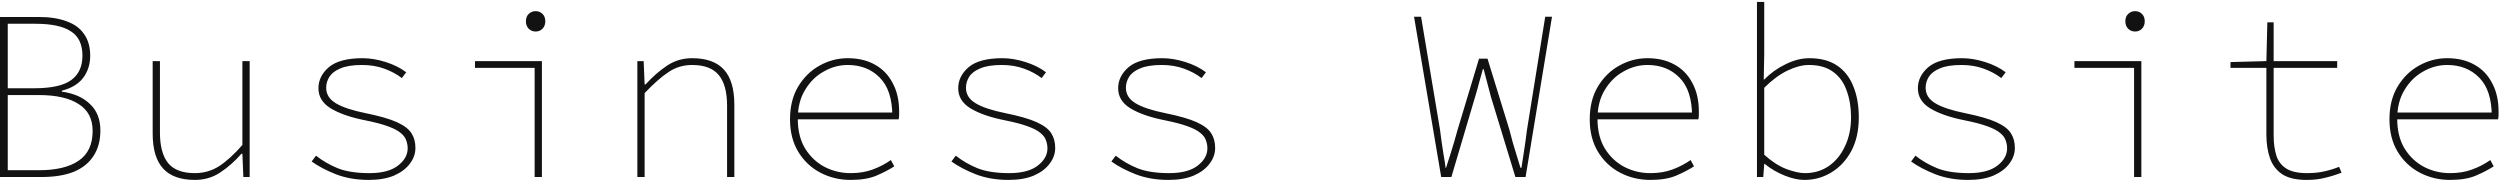 <svg width="1031" height="75" viewBox="0 0 1031 75" fill="none" xmlns="http://www.w3.org/2000/svg">
<path d="M4.76837e-07 73V7H16C20.533 7 24.367 7.6 27.5 8.8C30.7 9.933 33.1 11.7 34.7 14.1C36.367 16.433 37.2 19.4 37.2 23C37.2 26.467 36.233 29.5 34.3 32.1C32.367 34.633 29.433 36.4 25.5 37.4V37.8C30.433 38.467 34.3 40.167 37.1 42.9C39.967 45.567 41.4 49.2 41.4 53.8C41.4 58 40.433 61.533 38.5 64.4C36.633 67.267 33.9 69.433 30.3 70.9C26.7 72.3 22.333 73 17.2 73H4.76837e-07ZM3.2 36.4H14C21.2 36.4 26.333 35.267 29.4 33C32.467 30.733 34 27.4 34 23C34 18.267 32.4 14.9 29.2 12.9C26.067 10.833 21.2 9.8 14.6 9.8H3.2V36.4ZM3.2 70.2H16C23.133 70.2 28.6 68.9 32.4 66.3C36.267 63.7 38.2 59.6 38.2 54C38.2 49 36.267 45.3 32.4 42.9C28.6 40.433 23.133 39.2 16 39.2H3.2V70.2ZM80.361 74.2C74.494 74.2 70.128 72.633 67.261 69.5C64.394 66.367 62.961 61.533 62.961 55V25.2H65.961V54.6C65.961 60.267 67.094 64.5 69.361 67.3C71.628 70.033 75.294 71.4 80.361 71.4C83.961 71.4 87.261 70.467 90.261 68.6C93.261 66.667 96.494 63.733 99.961 59.8V25.2H102.961V73H100.361L99.961 63.4H99.561C96.894 66.467 93.994 69.033 90.861 71.1C87.794 73.167 84.294 74.2 80.361 74.2ZM152.122 74.2C147.122 74.2 142.622 73.433 138.622 71.9C134.689 70.367 131.322 68.6 128.522 66.6L130.322 64.2C132.922 66.267 135.922 68 139.322 69.4C142.722 70.733 147.055 71.4 152.322 71.4C157.522 71.4 161.455 70.367 164.122 68.3C166.789 66.233 168.122 63.867 168.122 61.2C168.122 60.067 167.922 58.967 167.522 57.9C167.189 56.833 166.455 55.833 165.322 54.9C164.189 53.9 162.422 52.967 160.022 52.1C157.689 51.233 154.522 50.4 150.522 49.6C144.522 48.4 139.822 46.767 136.422 44.7C133.022 42.633 131.322 39.867 131.322 36.4C131.322 33.067 132.755 30.167 135.622 27.7C138.555 25.233 143.189 24 149.522 24C152.589 24 155.789 24.533 159.122 25.6C162.455 26.667 165.255 28.067 167.522 29.8L165.722 32.2C163.655 30.6 161.222 29.3 158.422 28.3C155.689 27.3 152.655 26.8 149.322 26.8C145.522 26.8 142.555 27.267 140.422 28.2C138.289 29.067 136.755 30.233 135.822 31.7C134.955 33.1 134.522 34.6 134.522 36.2C134.522 38.867 135.855 41 138.522 42.6C141.189 44.2 145.322 45.567 150.922 46.7C156.522 47.833 160.789 49.067 163.722 50.4C166.655 51.733 168.655 53.267 169.722 55C170.789 56.667 171.322 58.667 171.322 61C171.322 63.333 170.555 65.5 169.022 67.5C167.555 69.5 165.389 71.133 162.522 72.4C159.655 73.6 156.189 74.2 152.122 74.2ZM220.483 73V28H195.883V25.2H223.483V73H220.483ZM220.883 13C219.816 13 218.883 12.633 218.083 11.9C217.283 11.1 216.883 10.067 216.883 8.8C216.883 7.467 217.283 6.433 218.083 5.7C218.883 4.967 219.816 4.6 220.883 4.6C222.016 4.6 222.949 4.967 223.683 5.7C224.483 6.433 224.883 7.467 224.883 8.8C224.883 10.067 224.483 11.1 223.683 11.9C222.949 12.633 222.016 13 220.883 13ZM262.844 73V25.2H265.444L265.844 34.8H266.244C269.11 31.667 272.044 29.1 275.044 27.1C278.11 25.033 281.577 24 285.444 24C291.31 24 295.677 25.567 298.544 28.7C301.41 31.833 302.844 36.667 302.844 43.2V73H299.844V43.6C299.844 37.933 298.71 33.733 296.444 31C294.177 28.2 290.51 26.8 285.444 26.8C281.844 26.8 278.61 27.767 275.744 29.7C272.877 31.567 269.577 34.467 265.844 38.4V73H262.844ZM350.805 74.2C346.271 74.2 342.105 73.2 338.305 71.2C334.505 69.2 331.471 66.333 329.205 62.6C326.938 58.867 325.805 54.4 325.805 49.2C325.805 44 326.905 39.533 329.105 35.8C331.371 32 334.305 29.1 337.905 27.1C341.571 25.033 345.471 24 349.605 24C353.871 24 357.571 24.867 360.705 26.6C363.905 28.333 366.371 30.867 368.105 34.2C369.905 37.467 370.805 41.4 370.805 46C370.805 46.467 370.805 46.967 370.805 47.5C370.805 48.033 370.738 48.6 370.605 49.2H326.805V46.4H369.805L368.005 48C368.005 40.8 366.271 35.467 362.805 32C359.405 28.533 355.005 26.8 349.605 26.8C346.138 26.8 342.838 27.7 339.705 29.5C336.571 31.233 334.005 33.767 332.005 37.1C330.005 40.367 329.005 44.333 329.005 49C329.005 53.8 330.005 57.867 332.005 61.2C334.071 64.533 336.738 67.067 340.005 68.8C343.338 70.533 346.938 71.4 350.805 71.4C354.205 71.4 357.238 70.9 359.905 69.9C362.638 68.9 365.138 67.6 367.405 66L368.805 68.6C366.738 69.933 364.305 71.2 361.505 72.4C358.705 73.6 355.138 74.2 350.805 74.2ZM415.966 74.2C410.966 74.2 406.466 73.433 402.466 71.9C398.532 70.367 395.166 68.6 392.366 66.6L394.166 64.2C396.766 66.267 399.766 68 403.166 69.4C406.566 70.733 410.899 71.4 416.166 71.4C421.366 71.4 425.299 70.367 427.966 68.3C430.632 66.233 431.966 63.867 431.966 61.2C431.966 60.067 431.766 58.967 431.366 57.9C431.032 56.833 430.299 55.833 429.166 54.9C428.032 53.9 426.266 52.967 423.866 52.1C421.532 51.233 418.366 50.4 414.366 49.6C408.366 48.4 403.666 46.767 400.266 44.7C396.866 42.633 395.166 39.867 395.166 36.4C395.166 33.067 396.599 30.167 399.466 27.7C402.399 25.233 407.032 24 413.366 24C416.432 24 419.632 24.533 422.966 25.6C426.299 26.667 429.099 28.067 431.366 29.8L429.566 32.2C427.499 30.6 425.066 29.3 422.266 28.3C419.532 27.3 416.499 26.8 413.166 26.8C409.366 26.8 406.399 27.267 404.266 28.2C402.132 29.067 400.599 30.233 399.666 31.7C398.799 33.1 398.366 34.6 398.366 36.2C398.366 38.867 399.699 41 402.366 42.6C405.032 44.2 409.166 45.567 414.766 46.7C420.366 47.833 424.632 49.067 427.566 50.4C430.499 51.733 432.499 53.267 433.566 55C434.632 56.667 435.166 58.667 435.166 61C435.166 63.333 434.399 65.5 432.866 67.5C431.399 69.5 429.232 71.133 426.366 72.4C423.499 73.6 420.032 74.2 415.966 74.2ZM481.927 74.2C476.927 74.2 472.427 73.433 468.427 71.9C464.493 70.367 461.127 68.6 458.327 66.6L460.127 64.2C462.727 66.267 465.727 68 469.127 69.4C472.527 70.733 476.86 71.4 482.127 71.4C487.327 71.4 491.26 70.367 493.927 68.3C496.593 66.233 497.927 63.867 497.927 61.2C497.927 60.067 497.727 58.967 497.327 57.9C496.993 56.833 496.26 55.833 495.127 54.9C493.993 53.9 492.227 52.967 489.827 52.1C487.493 51.233 484.327 50.4 480.327 49.6C474.327 48.4 469.627 46.767 466.227 44.7C462.827 42.633 461.127 39.867 461.127 36.4C461.127 33.067 462.56 30.167 465.427 27.7C468.36 25.233 472.993 24 479.327 24C482.393 24 485.593 24.533 488.927 25.6C492.26 26.667 495.06 28.067 497.327 29.8L495.527 32.2C493.46 30.6 491.027 29.3 488.227 28.3C485.493 27.3 482.46 26.8 479.127 26.8C475.327 26.8 472.36 27.267 470.227 28.2C468.093 29.067 466.56 30.233 465.627 31.7C464.76 33.1 464.327 34.6 464.327 36.2C464.327 38.867 465.66 41 468.327 42.6C470.993 44.2 475.127 45.567 480.727 46.7C486.327 47.833 490.593 49.067 493.527 50.4C496.46 51.733 498.46 53.267 499.527 55C500.593 56.667 501.127 58.667 501.127 61C501.127 63.333 500.36 65.5 498.827 67.5C497.36 69.5 495.193 71.133 492.327 72.4C489.46 73.6 485.993 74.2 481.927 74.2ZM594.348 73L583.148 6.9H586.048L593.848 53.4C594.048 55.133 594.282 56.9 594.548 58.7C594.815 60.433 595.082 62.167 595.348 63.9C595.682 65.633 595.948 67.4 596.148 69.2H596.348C596.948 67.4 597.515 65.633 598.048 63.9C598.582 62.167 599.115 60.433 599.648 58.7C600.182 56.9 600.682 55.133 601.148 53.4L609.948 24.2H613.448L622.448 53.4C622.915 55.133 623.382 56.9 623.848 58.7C624.382 60.433 624.915 62.2 625.448 64C625.982 65.733 626.515 67.467 627.048 69.2H627.448C627.715 67.467 627.982 65.733 628.248 64C628.515 62.2 628.782 60.433 629.048 58.7C629.315 56.9 629.548 55.133 629.748 53.4L637.248 6.9H640.048L629.148 73H624.948L614.848 39.9C614.315 37.967 613.815 36.067 613.348 34.2C612.882 32.333 612.382 30.433 611.848 28.5H611.548C611.015 30.433 610.482 32.333 609.948 34.2C609.482 36.067 608.948 37.967 608.348 39.9L598.548 73H594.348ZM680.609 74.2C676.076 74.2 671.909 73.2 668.109 71.2C664.309 69.2 661.276 66.333 659.009 62.6C656.743 58.867 655.609 54.4 655.609 49.2C655.609 44 656.709 39.533 658.909 35.8C661.176 32 664.109 29.1 667.709 27.1C671.376 25.033 675.276 24 679.409 24C683.676 24 687.376 24.867 690.509 26.6C693.709 28.333 696.176 30.867 697.909 34.2C699.709 37.467 700.609 41.4 700.609 46C700.609 46.467 700.609 46.967 700.609 47.5C700.609 48.033 700.543 48.6 700.409 49.2H656.609V46.4H699.609L697.809 48C697.809 40.8 696.076 35.467 692.609 32C689.209 28.533 684.809 26.8 679.409 26.8C675.943 26.8 672.643 27.7 669.509 29.5C666.376 31.233 663.809 33.767 661.809 37.1C659.809 40.367 658.809 44.333 658.809 49C658.809 53.8 659.809 57.867 661.809 61.2C663.876 64.533 666.543 67.067 669.809 68.8C673.143 70.533 676.743 71.4 680.609 71.4C684.009 71.4 687.043 70.9 689.709 69.9C692.443 68.9 694.943 67.6 697.209 66L698.609 68.6C696.543 69.933 694.109 71.2 691.309 72.4C688.509 73.6 684.943 74.2 680.609 74.2ZM744.17 74.2C741.704 74.2 738.97 73.6 735.97 72.4C732.97 71.2 730.237 69.6 727.77 67.6H727.57L727.17 73H724.57V0.8H727.57V22.2L727.37 32.8H727.57C730.104 30.2 733.037 28.1 736.37 26.5C739.704 24.833 742.97 24 746.17 24C750.77 24 754.57 25 757.57 27C760.57 29 762.804 31.833 764.27 35.5C765.804 39.167 766.57 43.467 766.57 48.4C766.57 53.8 765.537 58.433 763.47 62.3C761.404 66.1 758.67 69.033 755.27 71.1C751.87 73.167 748.17 74.2 744.17 74.2ZM744.37 71.4C748.037 71.4 751.304 70.433 754.17 68.5C757.037 66.5 759.27 63.767 760.87 60.3C762.537 56.833 763.37 52.867 763.37 48.4C763.37 44.333 762.77 40.667 761.57 37.4C760.437 34.133 758.604 31.567 756.07 29.7C753.537 27.767 750.17 26.8 745.97 26.8C743.304 26.8 740.37 27.567 737.17 29.1C733.97 30.633 730.77 33 727.57 36.2V63.8C730.57 66.533 733.604 68.5 736.67 69.7C739.737 70.833 742.304 71.4 744.37 71.4ZM811.731 74.2C806.731 74.2 802.231 73.433 798.231 71.9C794.298 70.367 790.931 68.6 788.131 66.6L789.931 64.2C792.531 66.267 795.531 68 798.931 69.4C802.331 70.733 806.665 71.4 811.931 71.4C817.131 71.4 821.065 70.367 823.731 68.3C826.398 66.233 827.731 63.867 827.731 61.2C827.731 60.067 827.531 58.967 827.131 57.9C826.798 56.833 826.065 55.833 824.931 54.9C823.798 53.9 822.031 52.967 819.631 52.1C817.298 51.233 814.131 50.4 810.131 49.6C804.131 48.4 799.431 46.767 796.031 44.7C792.631 42.633 790.931 39.867 790.931 36.4C790.931 33.067 792.365 30.167 795.231 27.7C798.165 25.233 802.798 24 809.131 24C812.198 24 815.398 24.533 818.731 25.6C822.065 26.667 824.865 28.067 827.131 29.8L825.331 32.2C823.265 30.6 820.831 29.3 818.031 28.3C815.298 27.3 812.265 26.8 808.931 26.8C805.131 26.8 802.165 27.267 800.031 28.2C797.898 29.067 796.365 30.233 795.431 31.7C794.565 33.1 794.131 34.6 794.131 36.2C794.131 38.867 795.465 41 798.131 42.6C800.798 44.2 804.931 45.567 810.531 46.7C816.131 47.833 820.398 49.067 823.331 50.4C826.265 51.733 828.265 53.267 829.331 55C830.398 56.667 830.931 58.667 830.931 61C830.931 63.333 830.165 65.5 828.631 67.5C827.165 69.5 824.998 71.133 822.131 72.4C819.265 73.6 815.798 74.2 811.731 74.2ZM880.092 73V28H855.492V25.2H883.092V73H880.092ZM880.492 13C879.426 13 878.492 12.633 877.692 11.9C876.892 11.1 876.492 10.067 876.492 8.8C876.492 7.467 876.892 6.433 877.692 5.7C878.492 4.967 879.426 4.6 880.492 4.6C881.626 4.6 882.559 4.967 883.292 5.7C884.092 6.433 884.492 7.467 884.492 8.8C884.492 10.067 884.092 11.1 883.292 11.9C882.559 12.633 881.626 13 880.492 13ZM951.253 74.2C946.986 74.2 943.653 73.433 941.253 71.9C938.853 70.3 937.153 68.1 936.153 65.3C935.153 62.433 934.653 59.133 934.653 55.4V28H919.853V25.6L934.653 25.2L935.053 9.2H937.653V25.2H963.853V28H937.653V55.8C937.653 59 938.02 61.767 938.753 64.1C939.486 66.433 940.853 68.233 942.853 69.5C944.853 70.767 947.72 71.4 951.453 71.4C954.053 71.4 956.386 71.167 958.453 70.7C960.586 70.233 962.653 69.6 964.653 68.8L965.653 71.2C963.453 72.067 961.22 72.767 958.953 73.3C956.753 73.9 954.186 74.2 951.253 74.2ZM1010.41 74.2C1005.88 74.2 1001.71 73.2 997.914 71.2C994.114 69.2 991.081 66.333 988.814 62.6C986.547 58.867 985.414 54.4 985.414 49.2C985.414 44 986.514 39.533 988.714 35.8C990.981 32 993.914 29.1 997.514 27.1C1001.18 25.033 1005.08 24 1009.21 24C1013.48 24 1017.18 24.867 1020.31 26.6C1023.51 28.333 1025.98 30.867 1027.71 34.2C1029.51 37.467 1030.41 41.4 1030.41 46C1030.41 46.467 1030.41 46.967 1030.41 47.5C1030.41 48.033 1030.35 48.6 1030.21 49.2H986.414V46.4H1029.41L1027.61 48C1027.61 40.8 1025.88 35.467 1022.41 32C1019.01 28.533 1014.61 26.8 1009.21 26.8C1005.75 26.8 1002.45 27.7 999.314 29.5C996.181 31.233 993.614 33.767 991.614 37.1C989.614 40.367 988.614 44.333 988.614 49C988.614 53.8 989.614 57.867 991.614 61.2C993.681 64.533 996.347 67.067 999.614 68.8C1002.95 70.533 1006.55 71.4 1010.41 71.4C1013.81 71.4 1016.85 70.9 1019.51 69.9C1022.25 68.9 1024.75 67.6 1027.01 66L1028.41 68.6C1026.35 69.933 1023.91 71.2 1021.11 72.4C1018.31 73.6 1014.75 74.2 1010.41 74.2Z" fill="#121212"/>
</svg>
